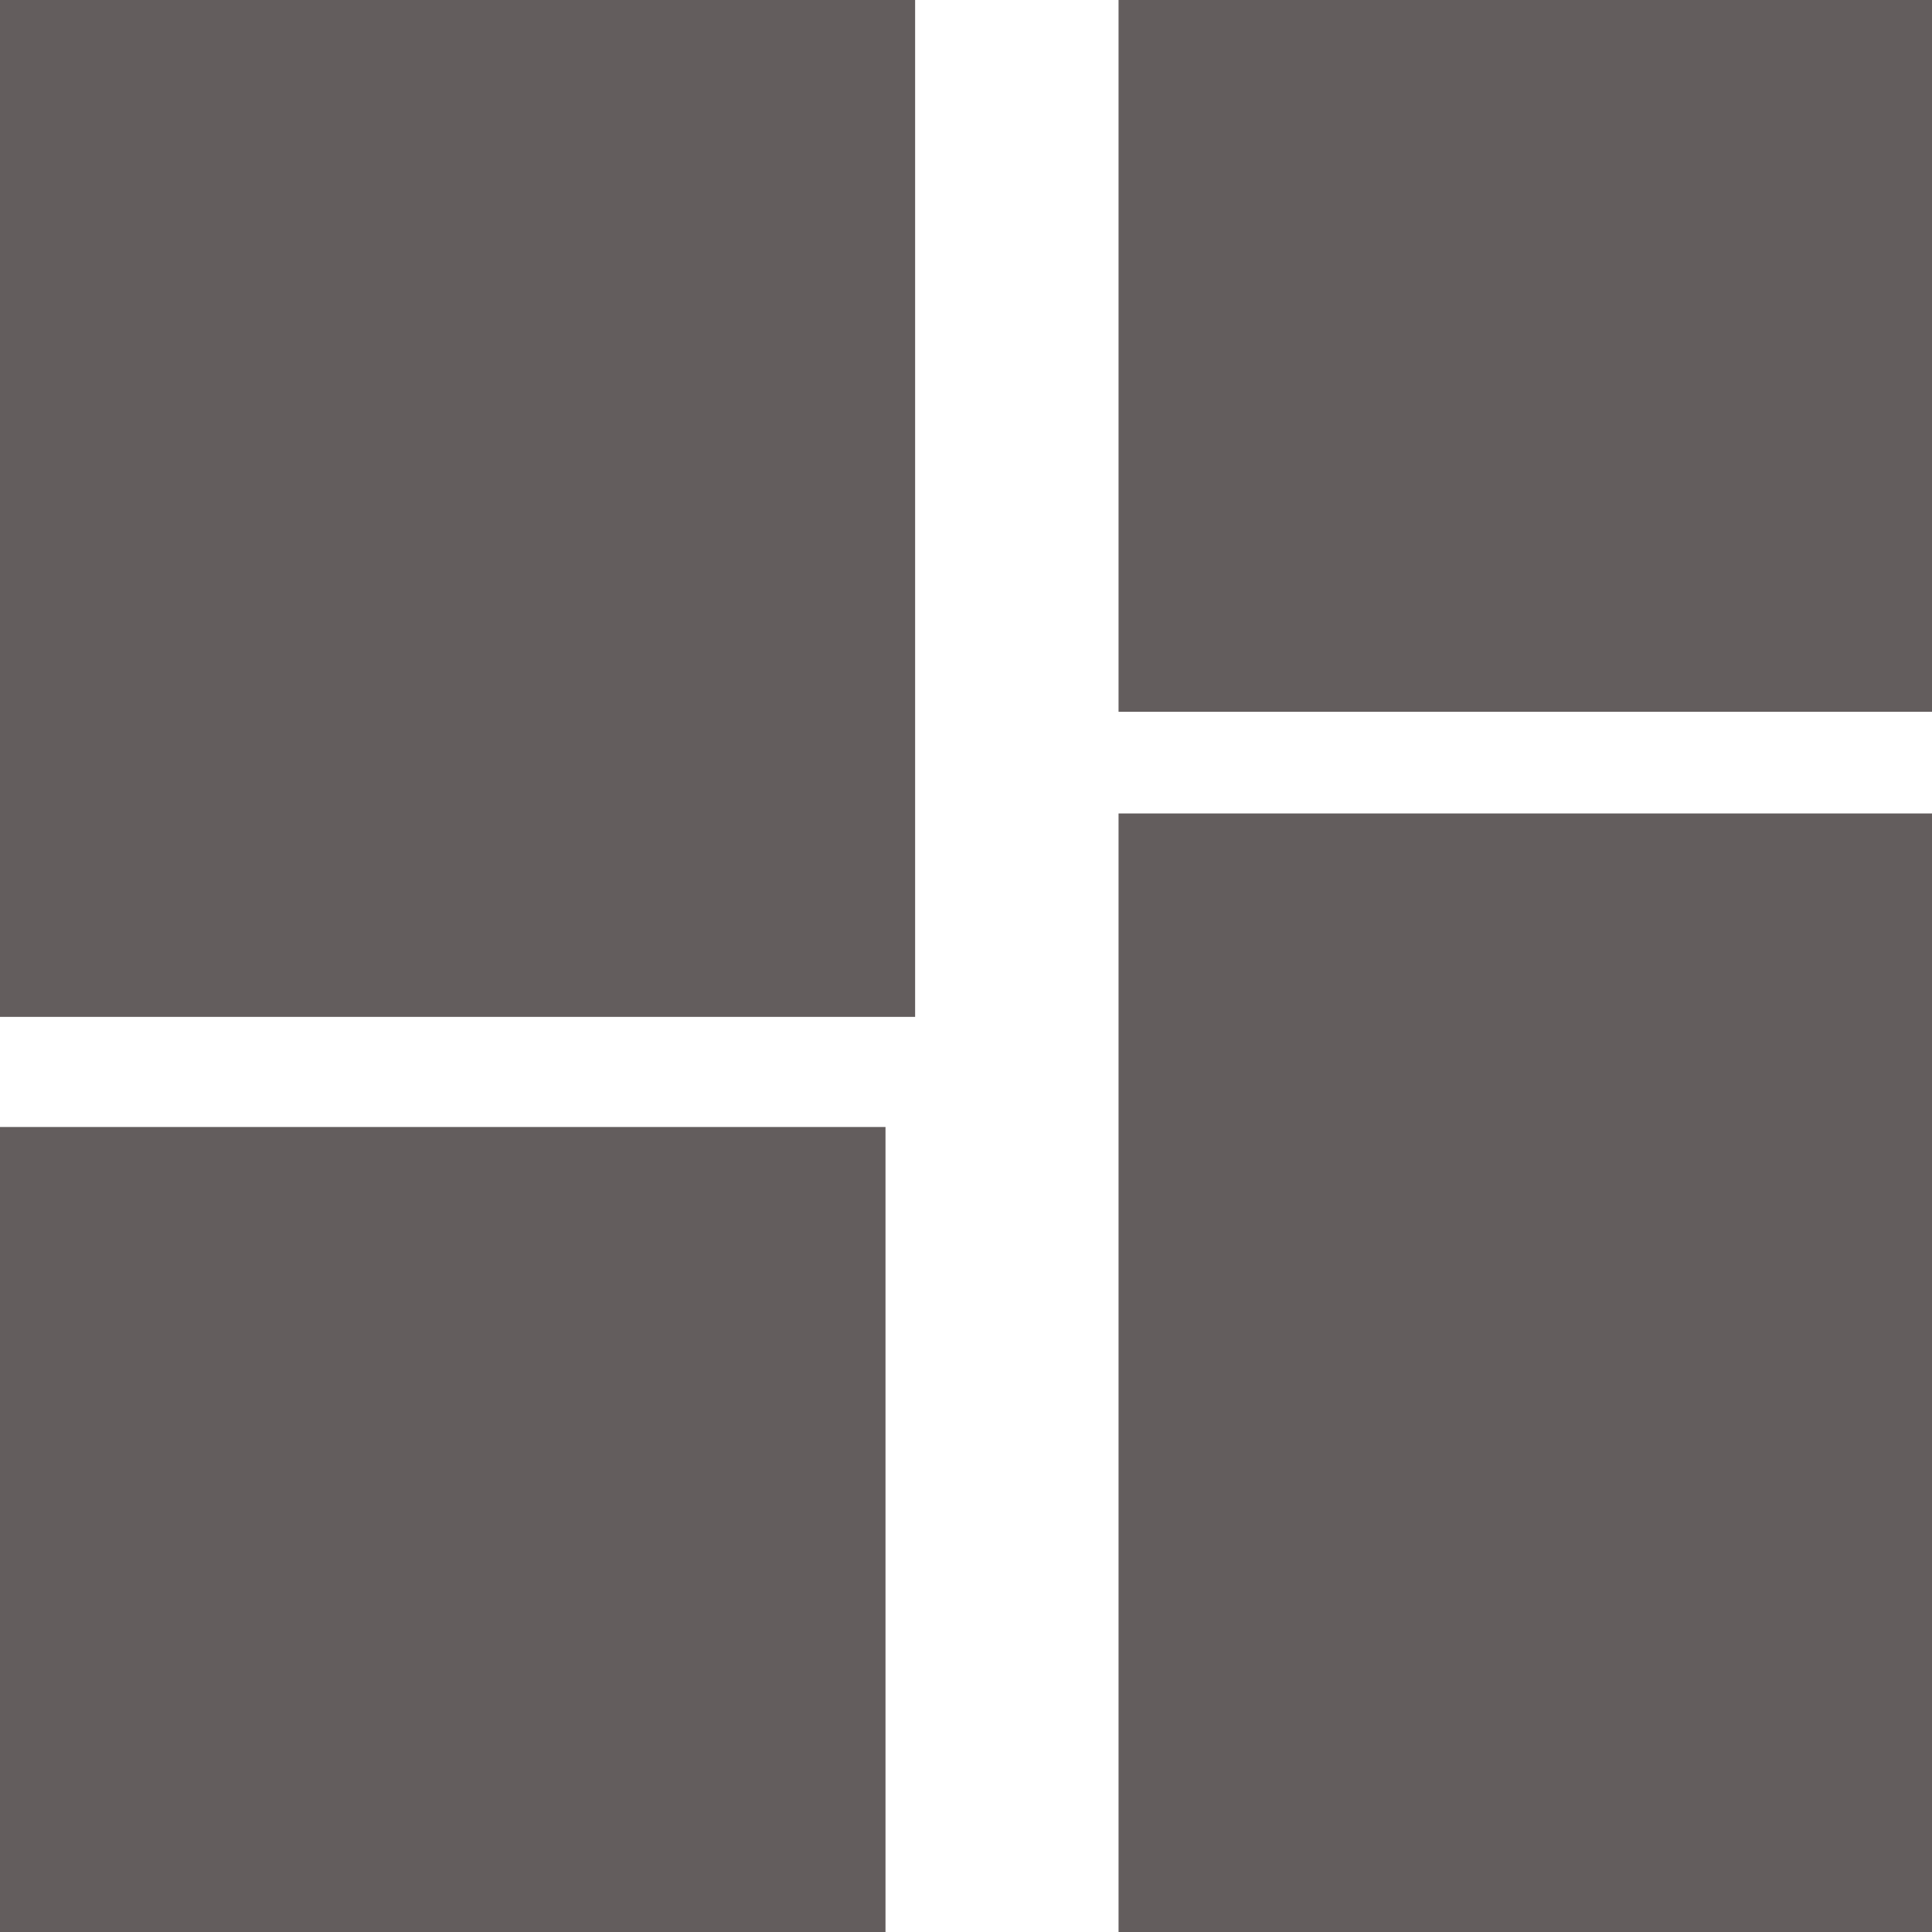 <svg width="24" height="24" viewBox="0 0 24 24" fill="none" xmlns="http://www.w3.org/2000/svg">
<rect width="11.368" height="12.632" fill="#635D5D"/>
<rect x="13.895" width="10.105" height="8.842" fill="#635D5D"/>
<rect x="13.895" y="10.105" width="10.105" height="13.895" fill="#635D5D"/>
<rect y="14" width="11" height="10" fill="#635D5D"/>
</svg>
